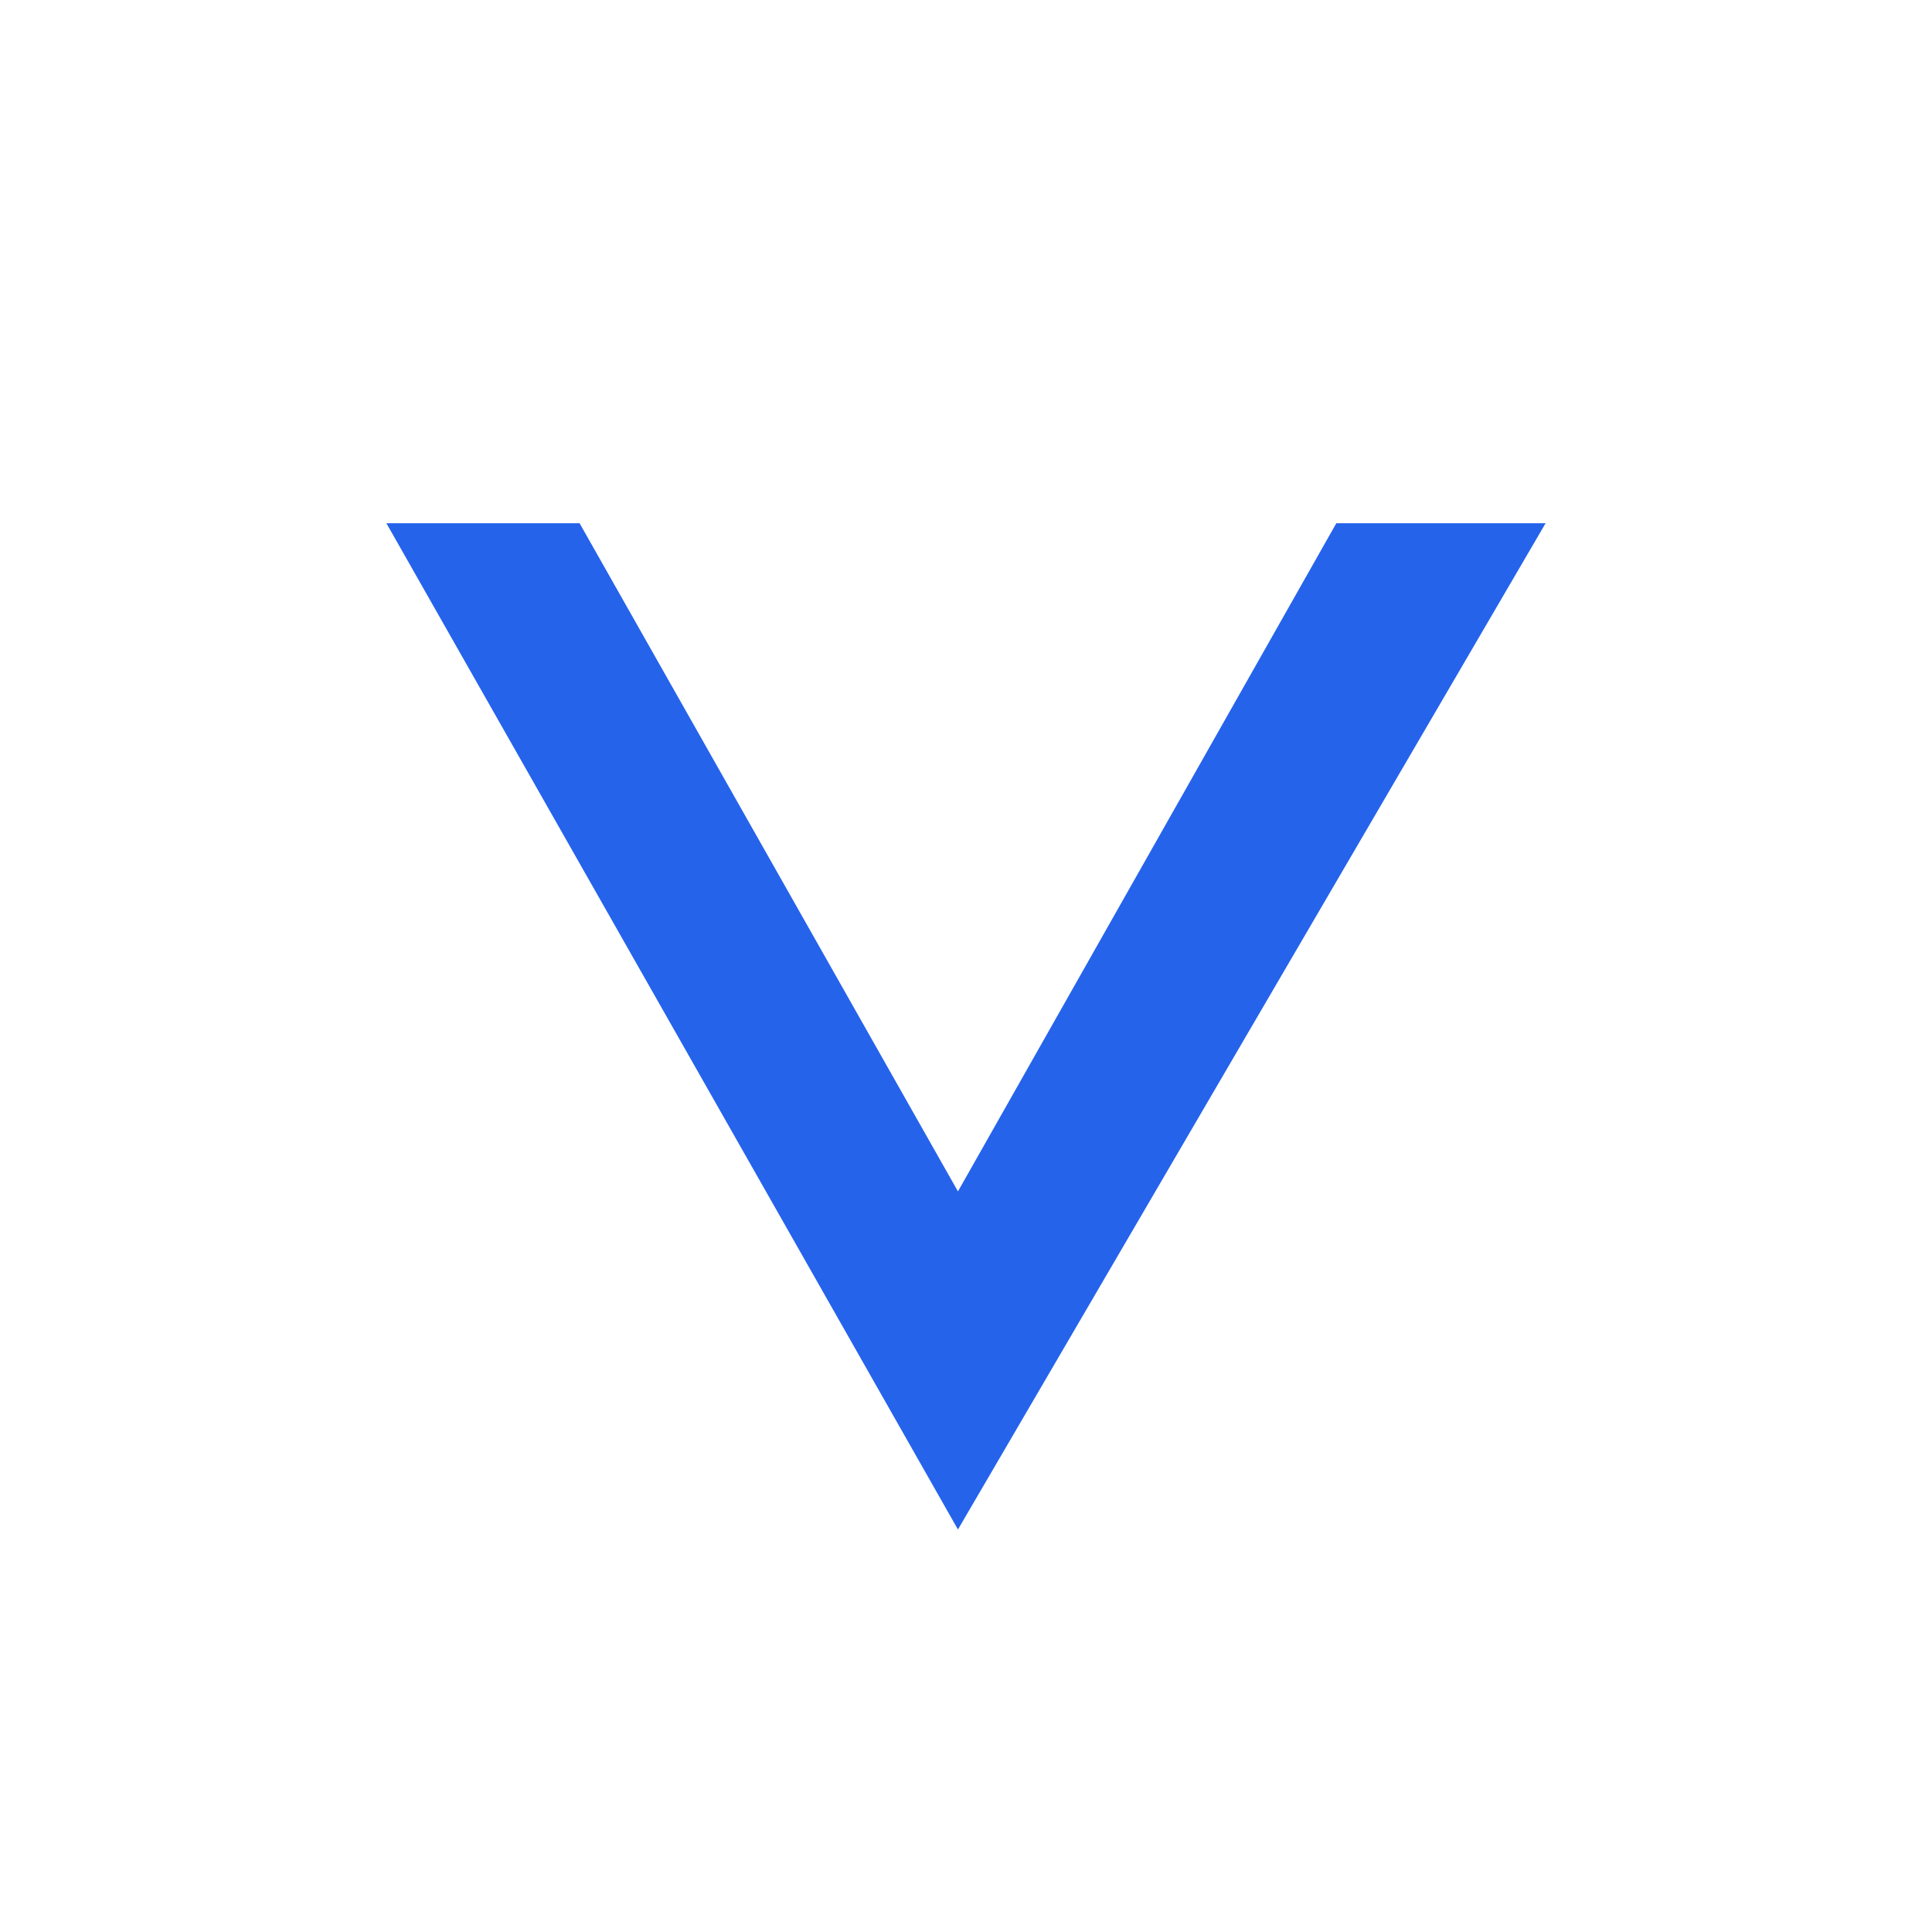 <svg width="24" height="24" viewBox="0 0 24 24" fill="none" xmlns="http://www.w3.org/2000/svg" aria-hidden="true" focusable="false">
  <!-- Premium solid V with chamfered apex and subtle facet -->
  <!-- Unified-width geometric V -->
  <path d="M4.8 6.5 L11.9 19 L19.2 6.5 L16.6 6.5 L11.9 14.8 L7.2 6.5 Z" fill="#2563EB"/>
</svg>


